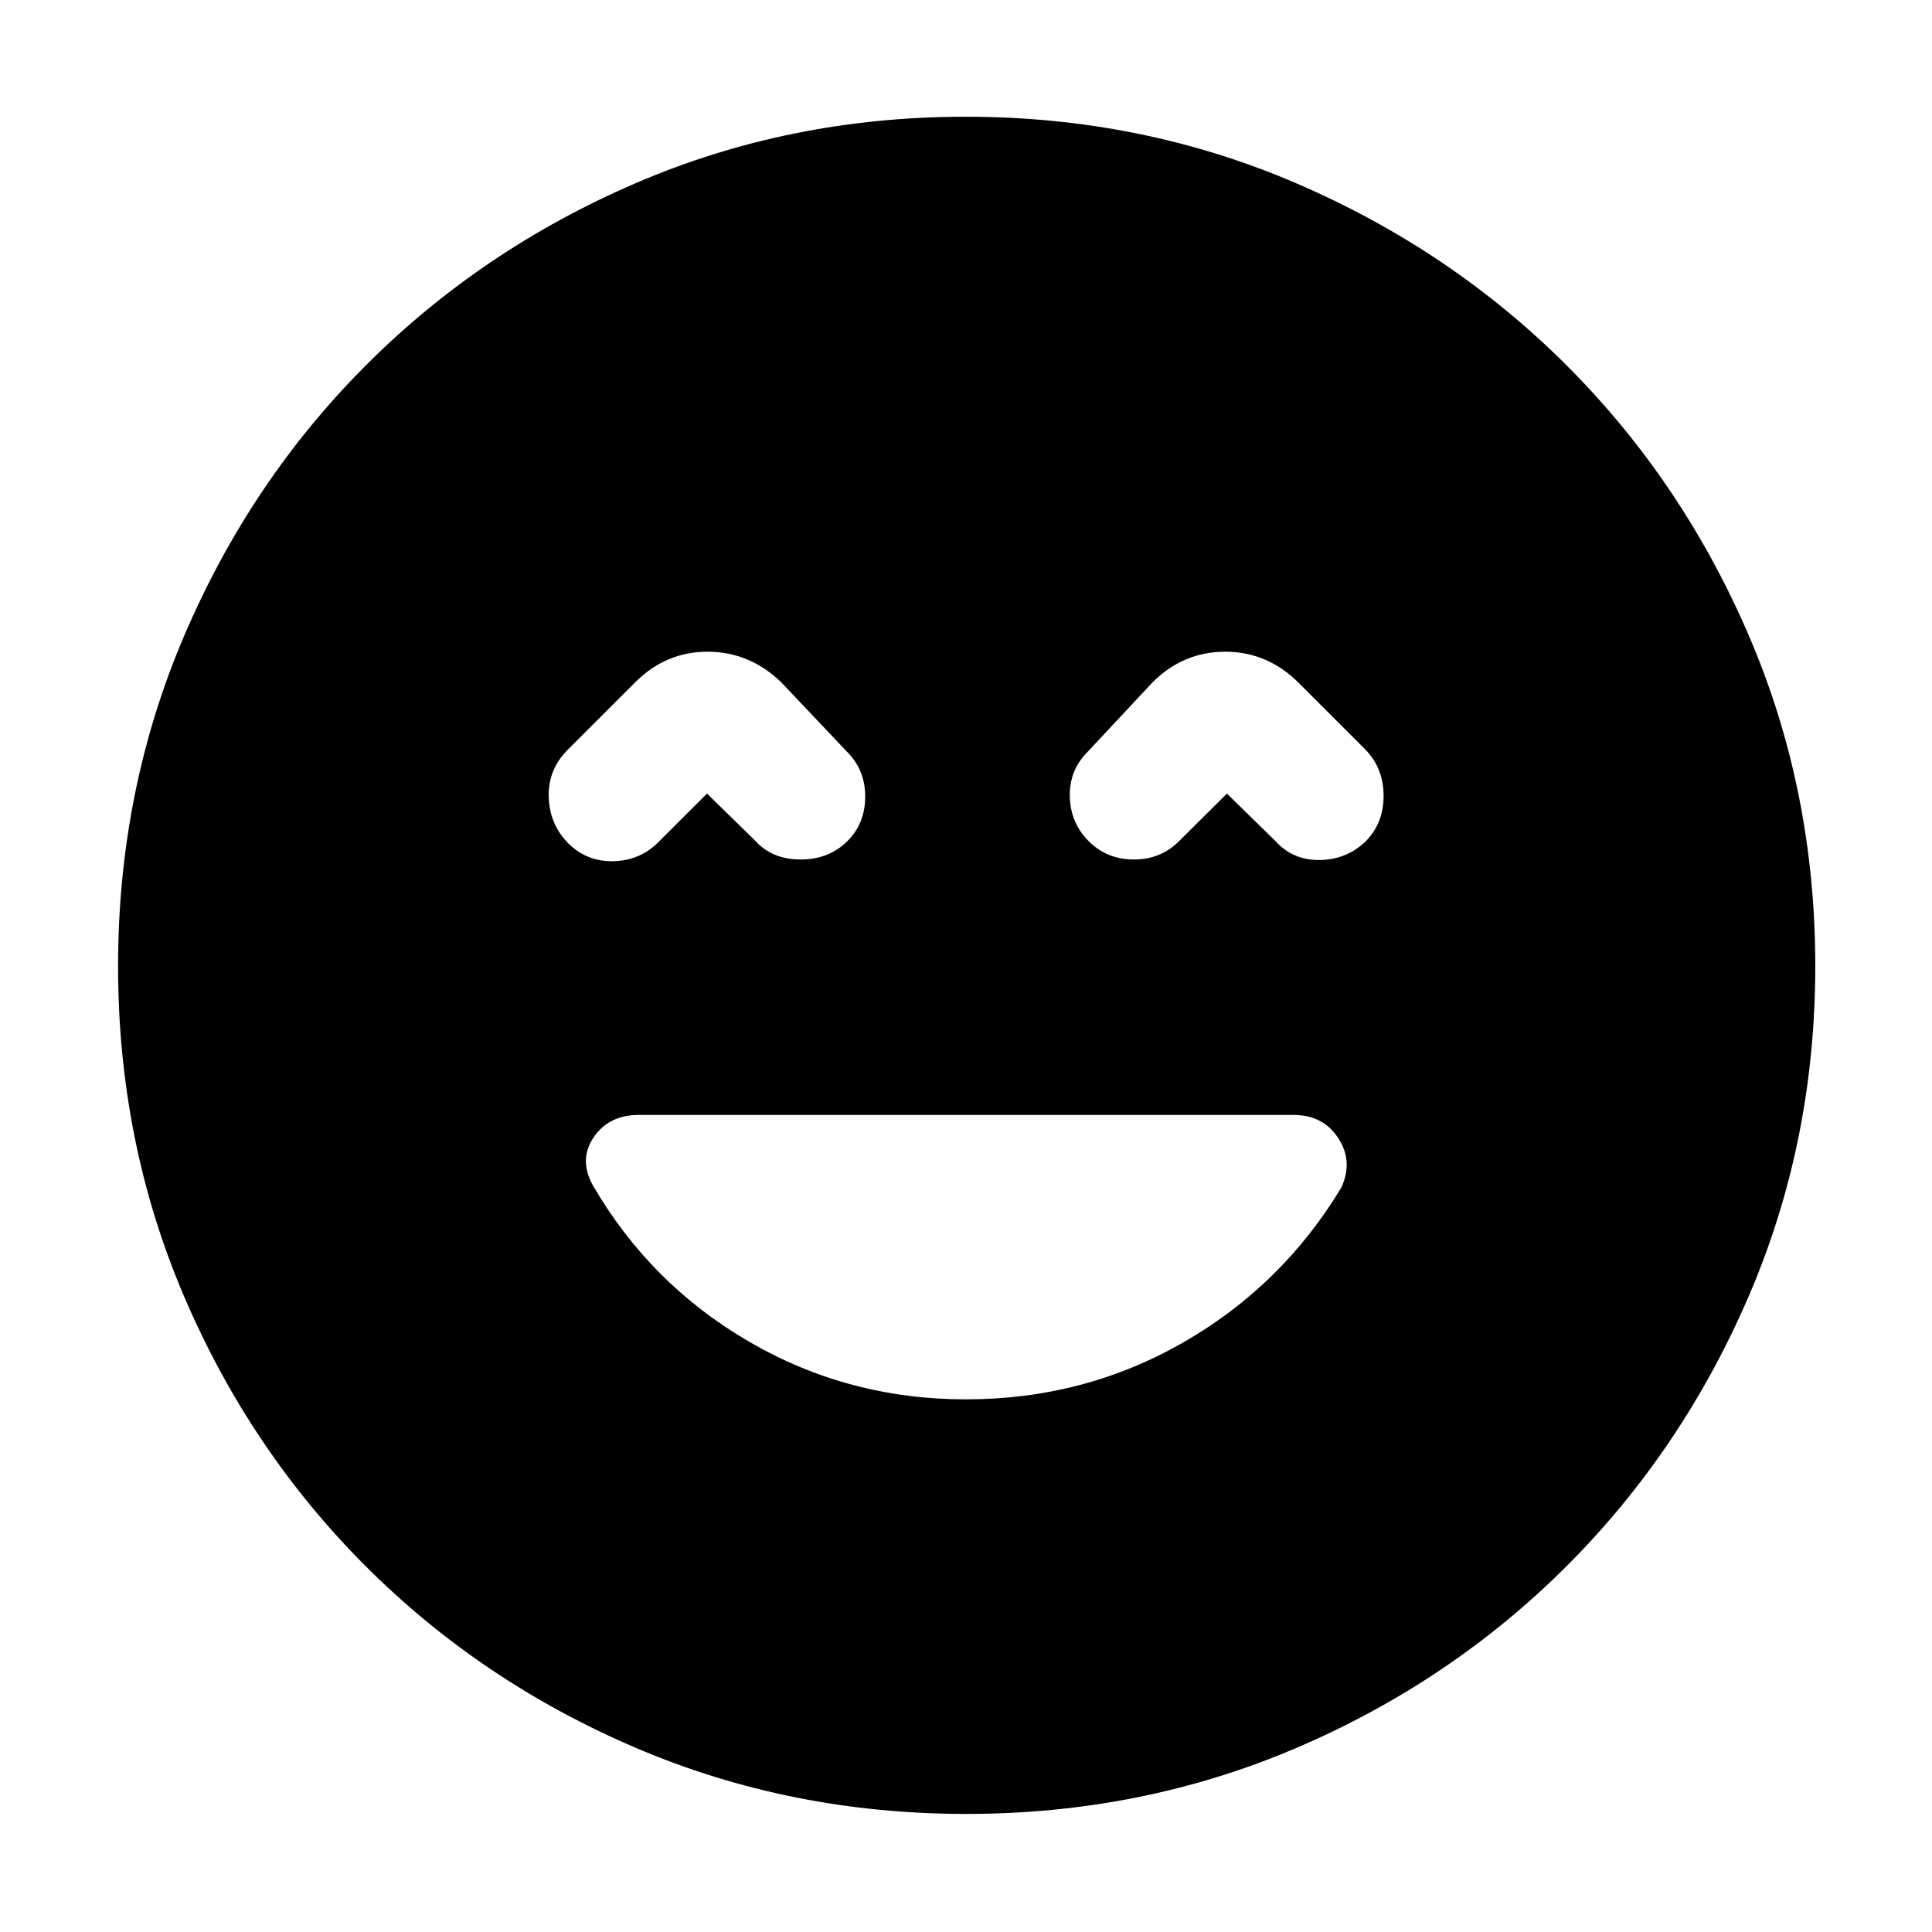 <svg xmlns="http://www.w3.org/2000/svg" height="40" viewBox="0 -960 960 960" width="40"><path d="M479.92-264.67q58.57 0 107.81-28.15 49.25-28.16 78.79-77.11 5.98-13.07-1.56-24.57-7.53-11.5-22.25-11.5H317.5q-14.88 0-22.44 11-7.56 11-.56 23.83 28.5 49.22 77.75 77.86t107.67 28.64Zm-128.59-301L375-542.5q8.5 9.5 22.5 9.58 14 .09 23.17-8.75 9.16-8.83 9.25-22.33.08-13.5-9.25-22.67L388.17-621q-15.79-15.17-36.56-15.17-20.78 0-35.94 15.17l-34.34 34.33q-9.16 9.71-8.66 23.03.5 13.33 9.66 22.64 9.34 9.33 22.75 8.92 13.42-.42 22.59-10l23.66-23.59Zm258.32 0 24.02 23.5q8.71 9.67 22 9.5 13.28-.16 22.66-9.01 9.17-9.07 9.17-22.87 0-13.81-9.17-23.12L645-621q-15.43-15.17-36.22-15.17-20.78 0-36.03 15.17l-32.08 34.33q-9.34 9.17-9.09 22.34.25 13.16 9.42 22.33 9.17 9.17 22.67 9.08 13.5-.08 22.66-9.58l23.32-23.17Zm-129.52 507q-87.37 0-164.2-32.84-76.83-32.84-134.3-90.33-57.46-57.49-90.21-134.11-32.75-76.62-32.75-163.92 0-87.37 32.84-164.2 32.84-76.83 90.23-134.33 57.38-57.5 134.05-90.55Q392.46-902 479.81-902q87.43 0 164.34 33.09t134.36 90.53q57.45 57.43 90.47 134.17Q902-567.47 902-480.04q0 87.46-33.14 164.28-33.14 76.82-90.67 134.21-57.52 57.38-134.14 90.13-76.62 32.75-163.92 32.75Z"/></svg>